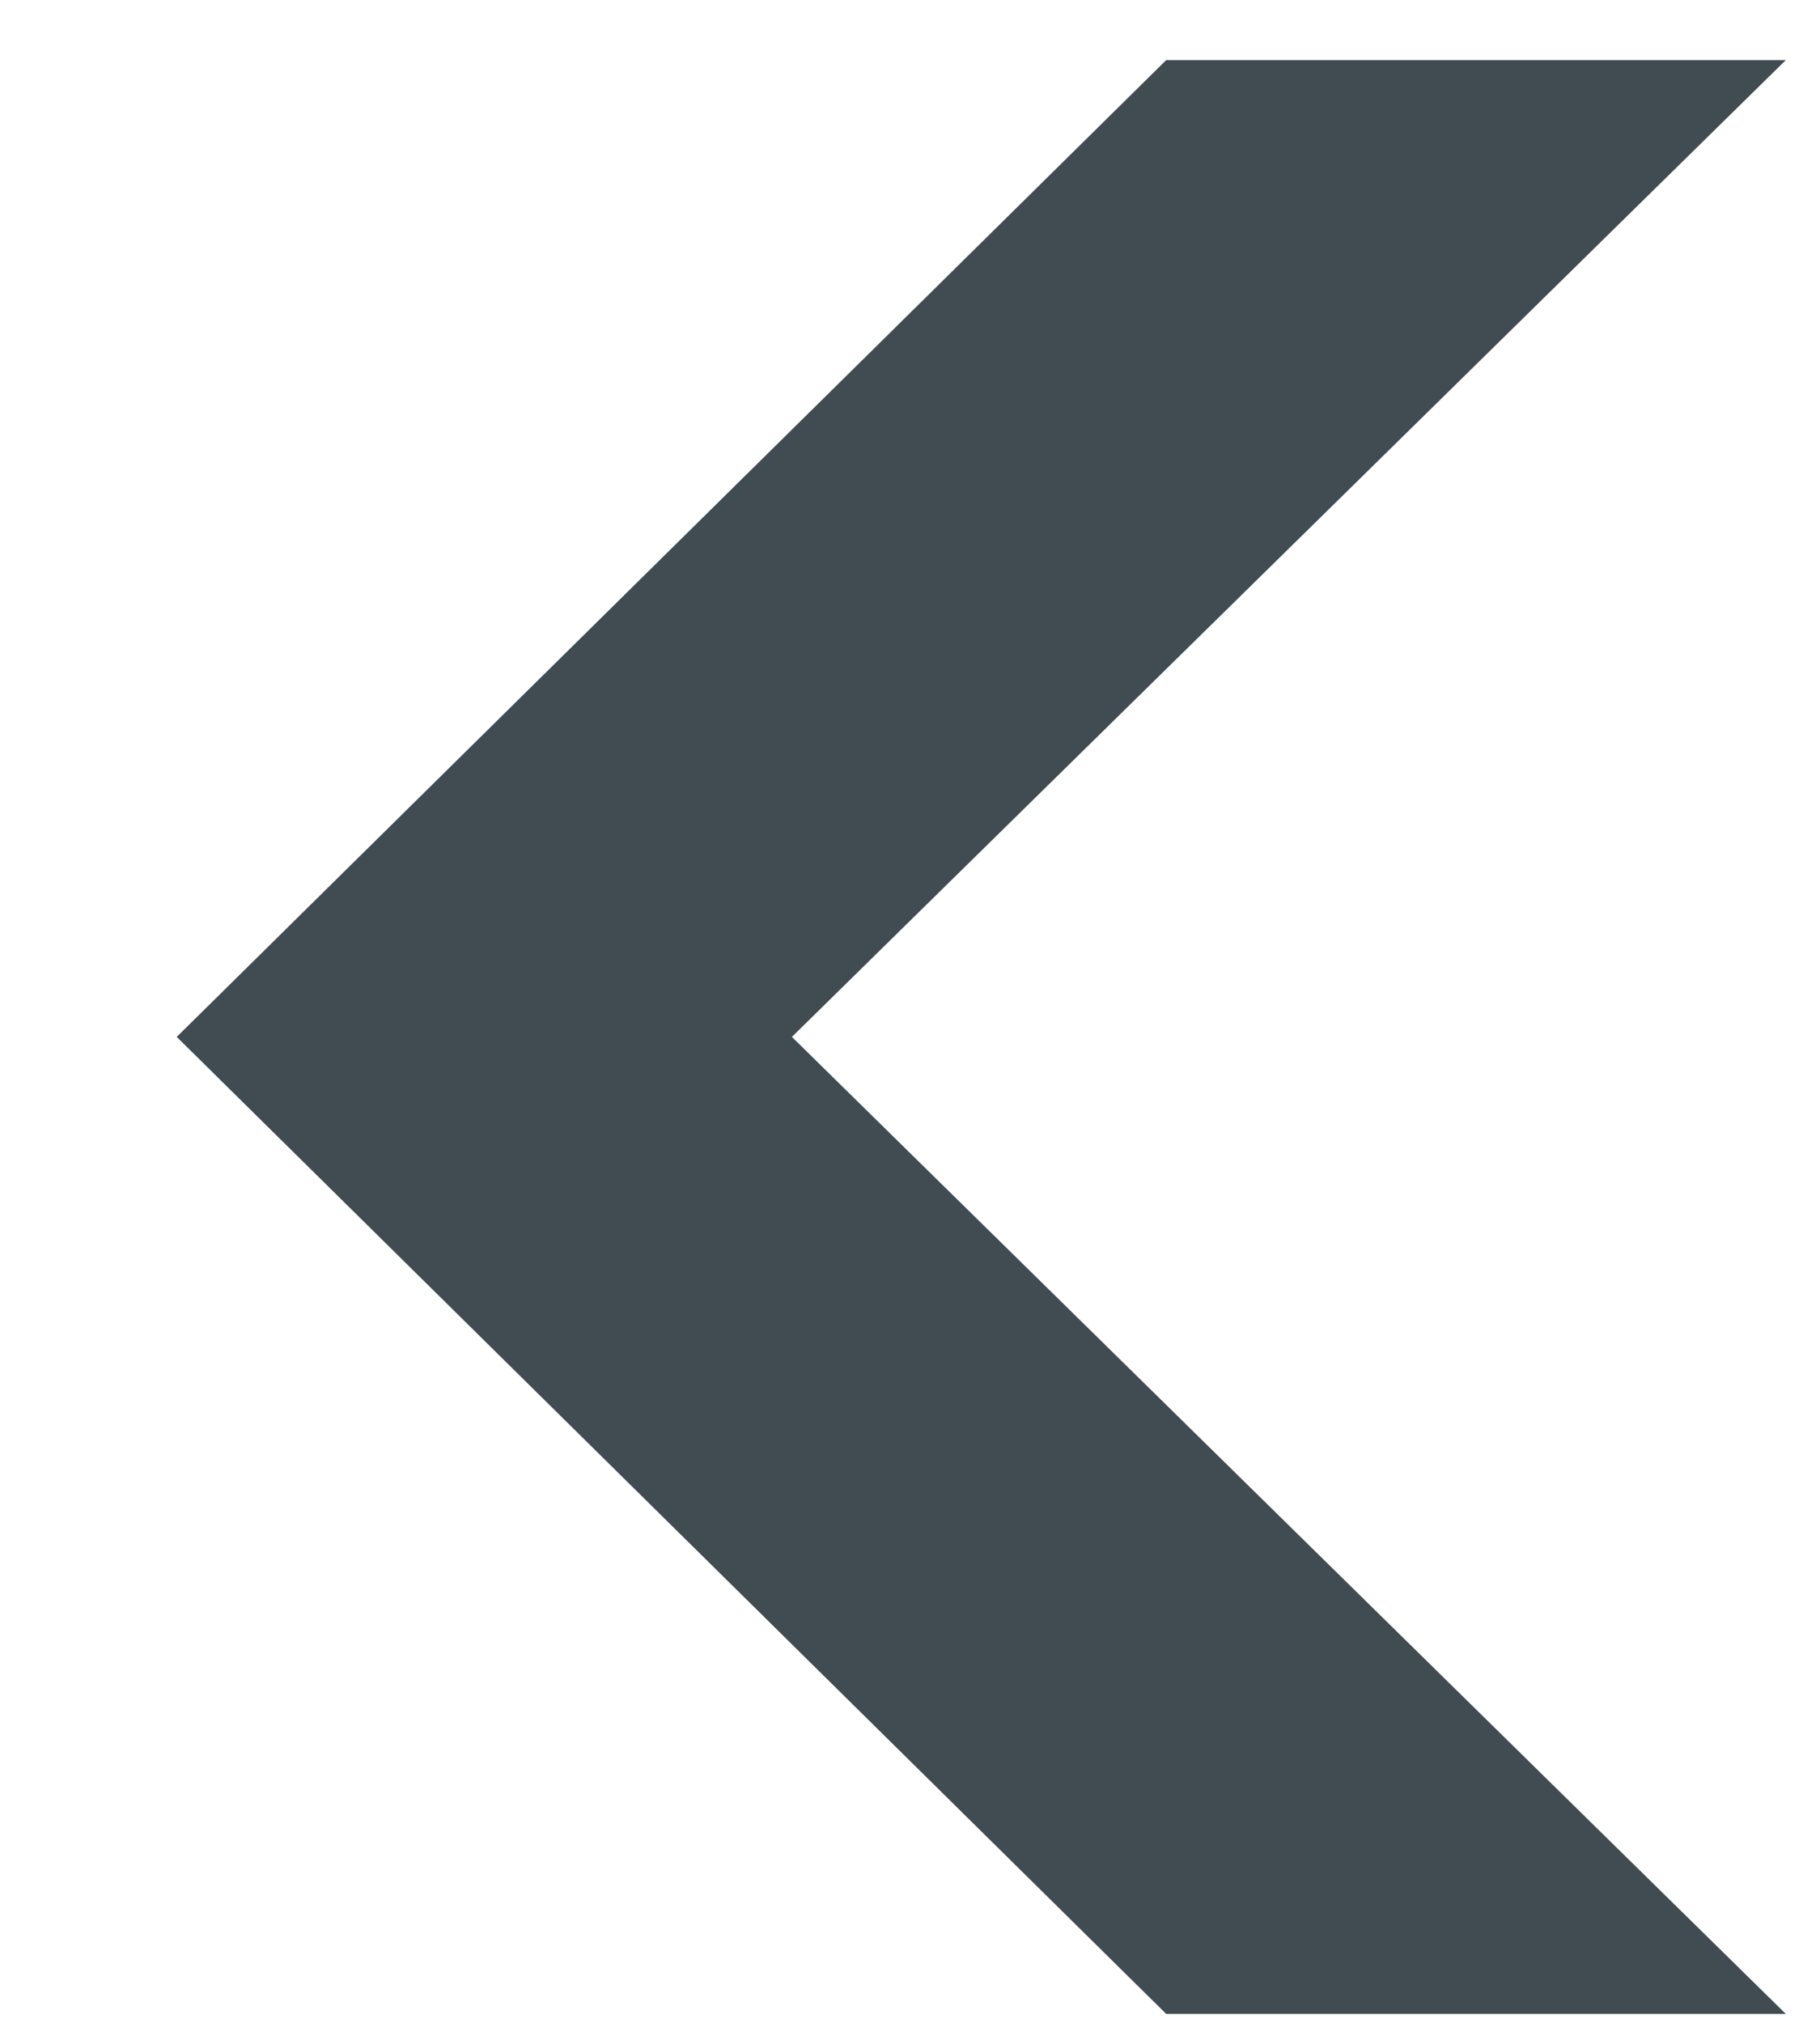 <svg width="9" height="10" viewBox="0 0 9 10" fill="none" xmlns="http://www.w3.org/2000/svg">
<path d="M5.767 9.956L0.874 5.126L5.767 0.297H8.831L3.916 5.126L8.831 9.956H5.767Z" fill="#404B52"/>
</svg>

